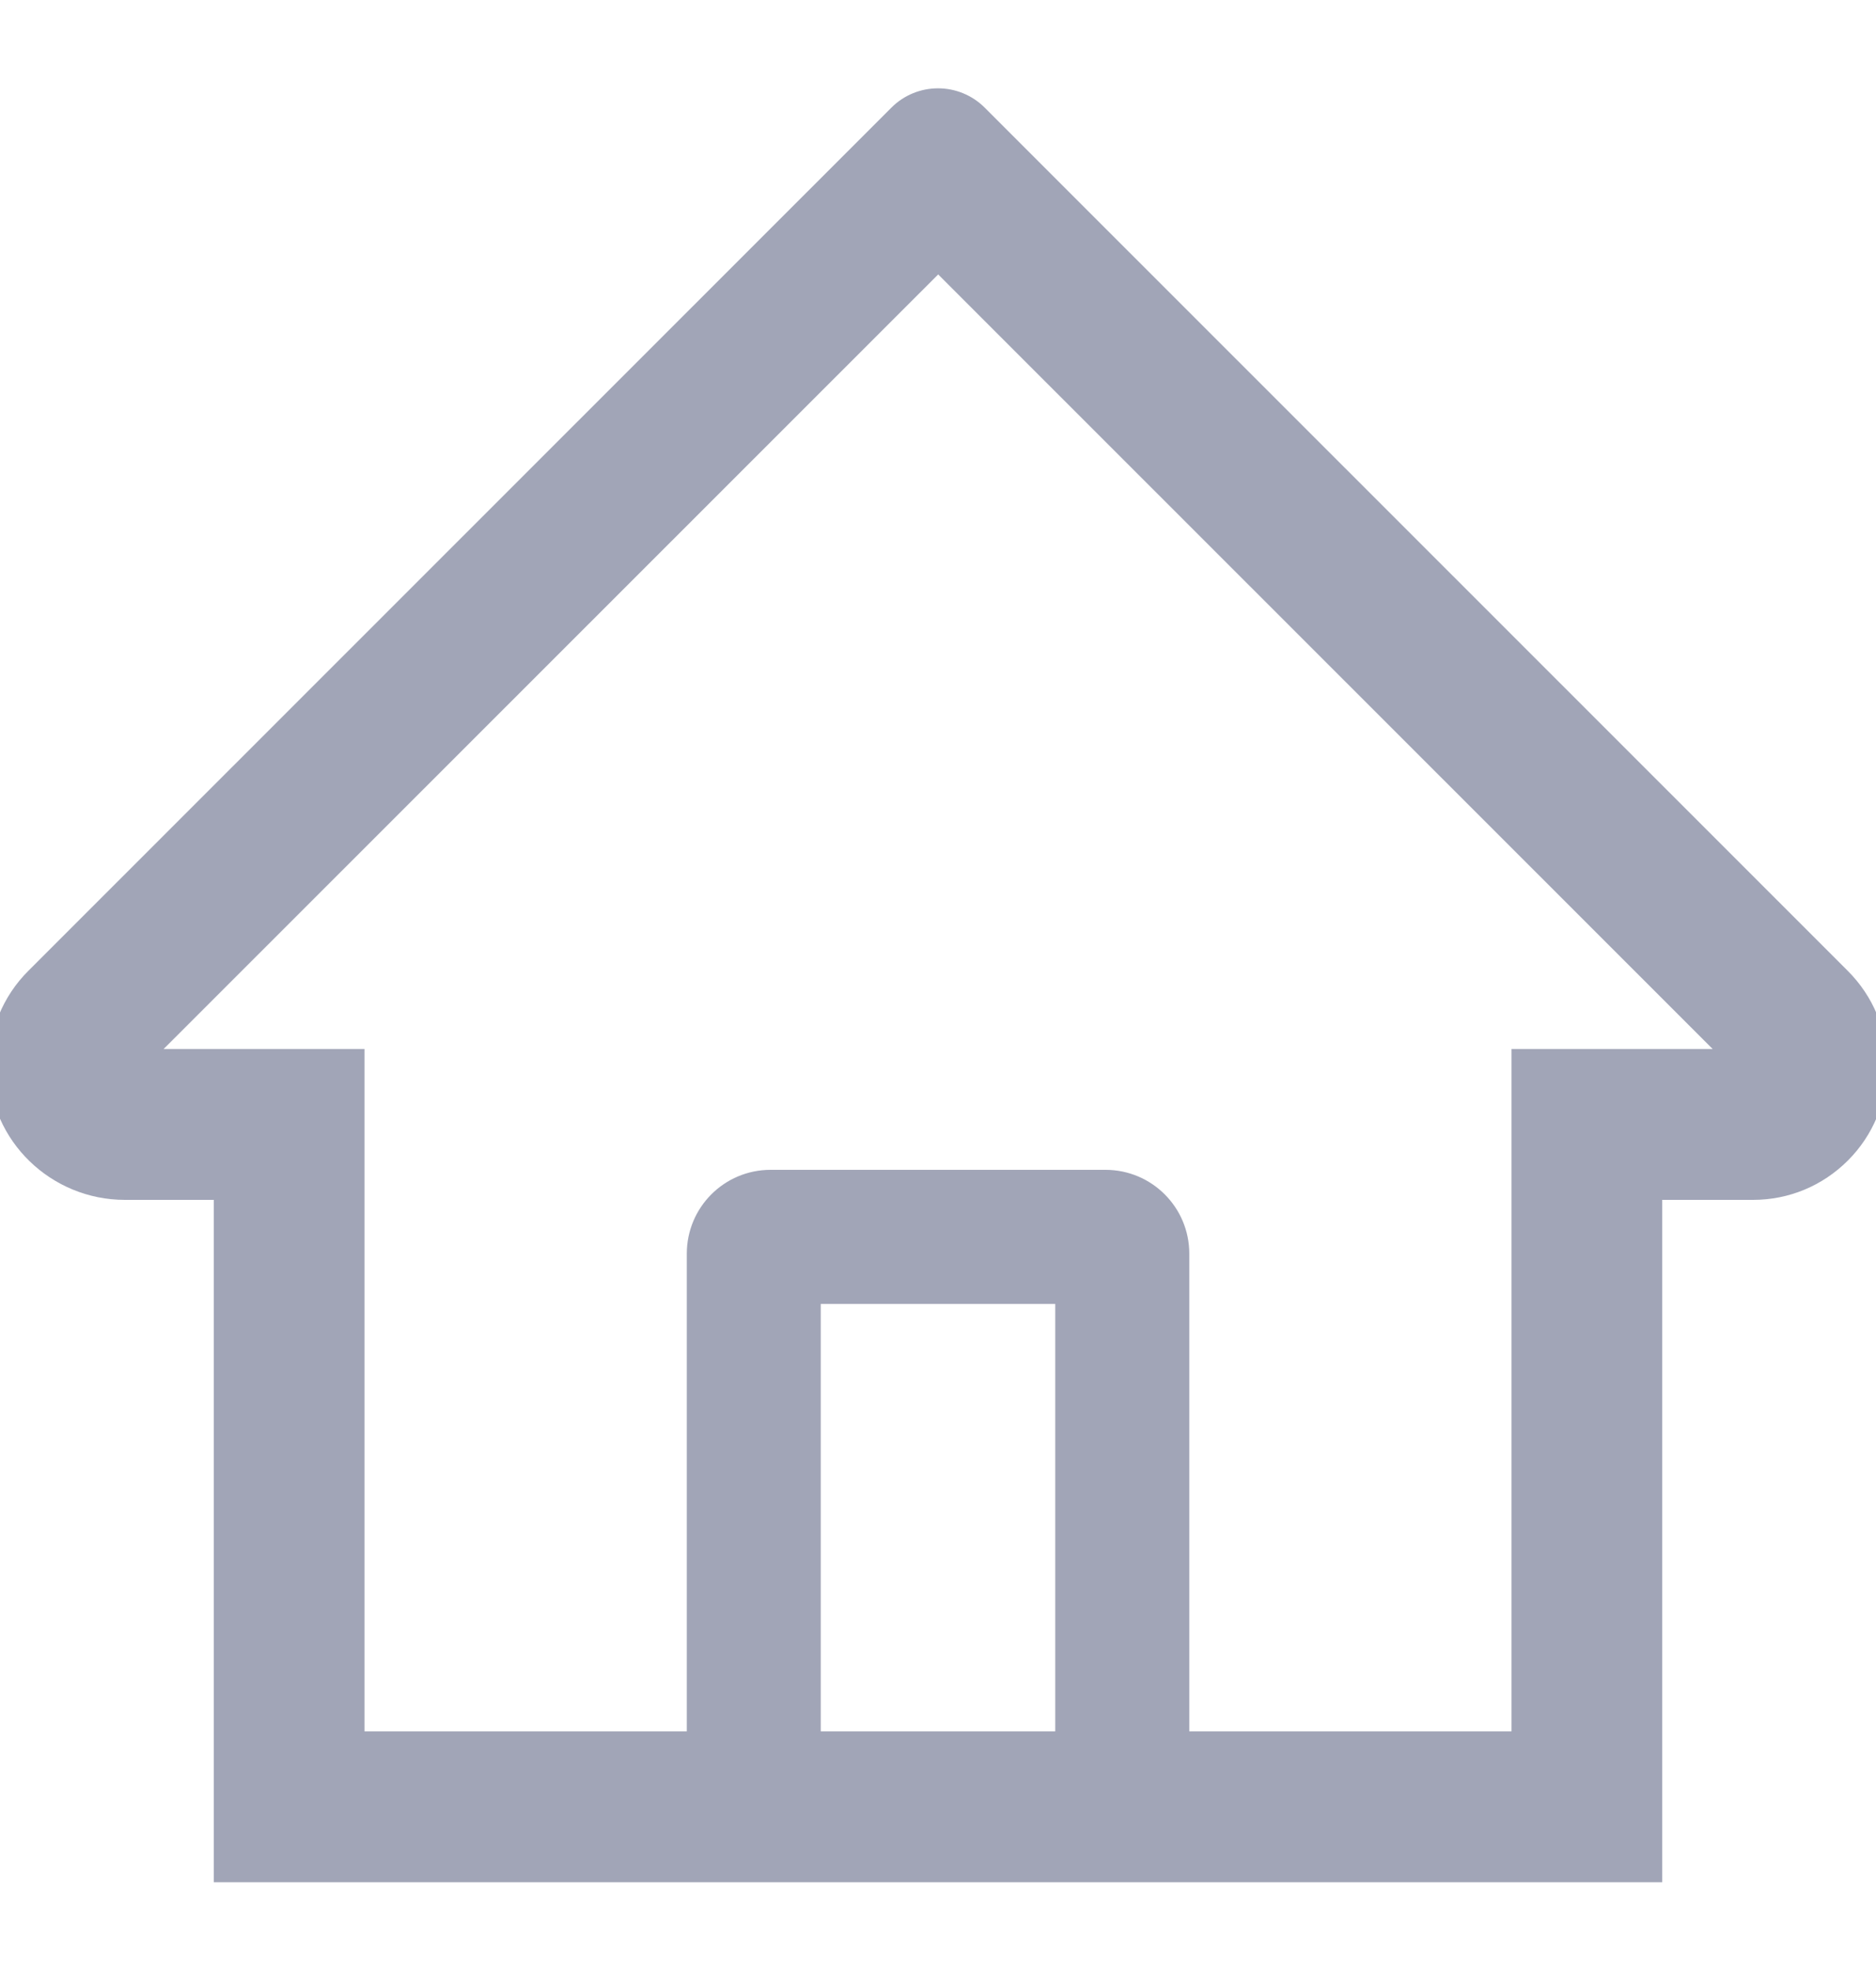 <svg width="20" height="21" viewBox="0 0 20 21" fill="none" xmlns="http://www.w3.org/2000/svg">
<g clip-path="url(#clip0_78_2386)">
<path d="M19.699 10.344L11.074 1.723L10.496 1.145C10.364 1.014 10.186 0.941 10 0.941C9.815 0.941 9.636 1.014 9.505 1.145L0.302 10.344C0.167 10.478 0.06 10.639 -0.012 10.815C-0.084 10.991 -0.12 11.18 -0.118 11.371C-0.109 12.156 0.545 12.784 1.331 12.784H2.279V20.054H17.721V12.784H18.69C19.072 12.784 19.431 12.634 19.701 12.364C19.834 12.231 19.939 12.074 20.011 11.9C20.083 11.727 20.119 11.541 20.119 11.353C20.119 10.973 19.969 10.614 19.699 10.344ZM11.25 18.447H8.75V13.893H11.25V18.447ZM16.114 11.177V18.447H12.679V13.357C12.679 12.864 12.279 12.464 11.786 12.464H8.215C7.721 12.464 7.322 12.864 7.322 13.357V18.447H3.886V11.177H1.744L10.002 2.924L10.518 3.44L18.259 11.177H16.114Z" fill="#A1A5B7"/>
</g>
<defs>
<clipPath id="clip0_78_2386">
<rect width="20" height="20" fill="white" transform="translate(0 0.5)"/>
</clipPath>
</defs>
</svg>

